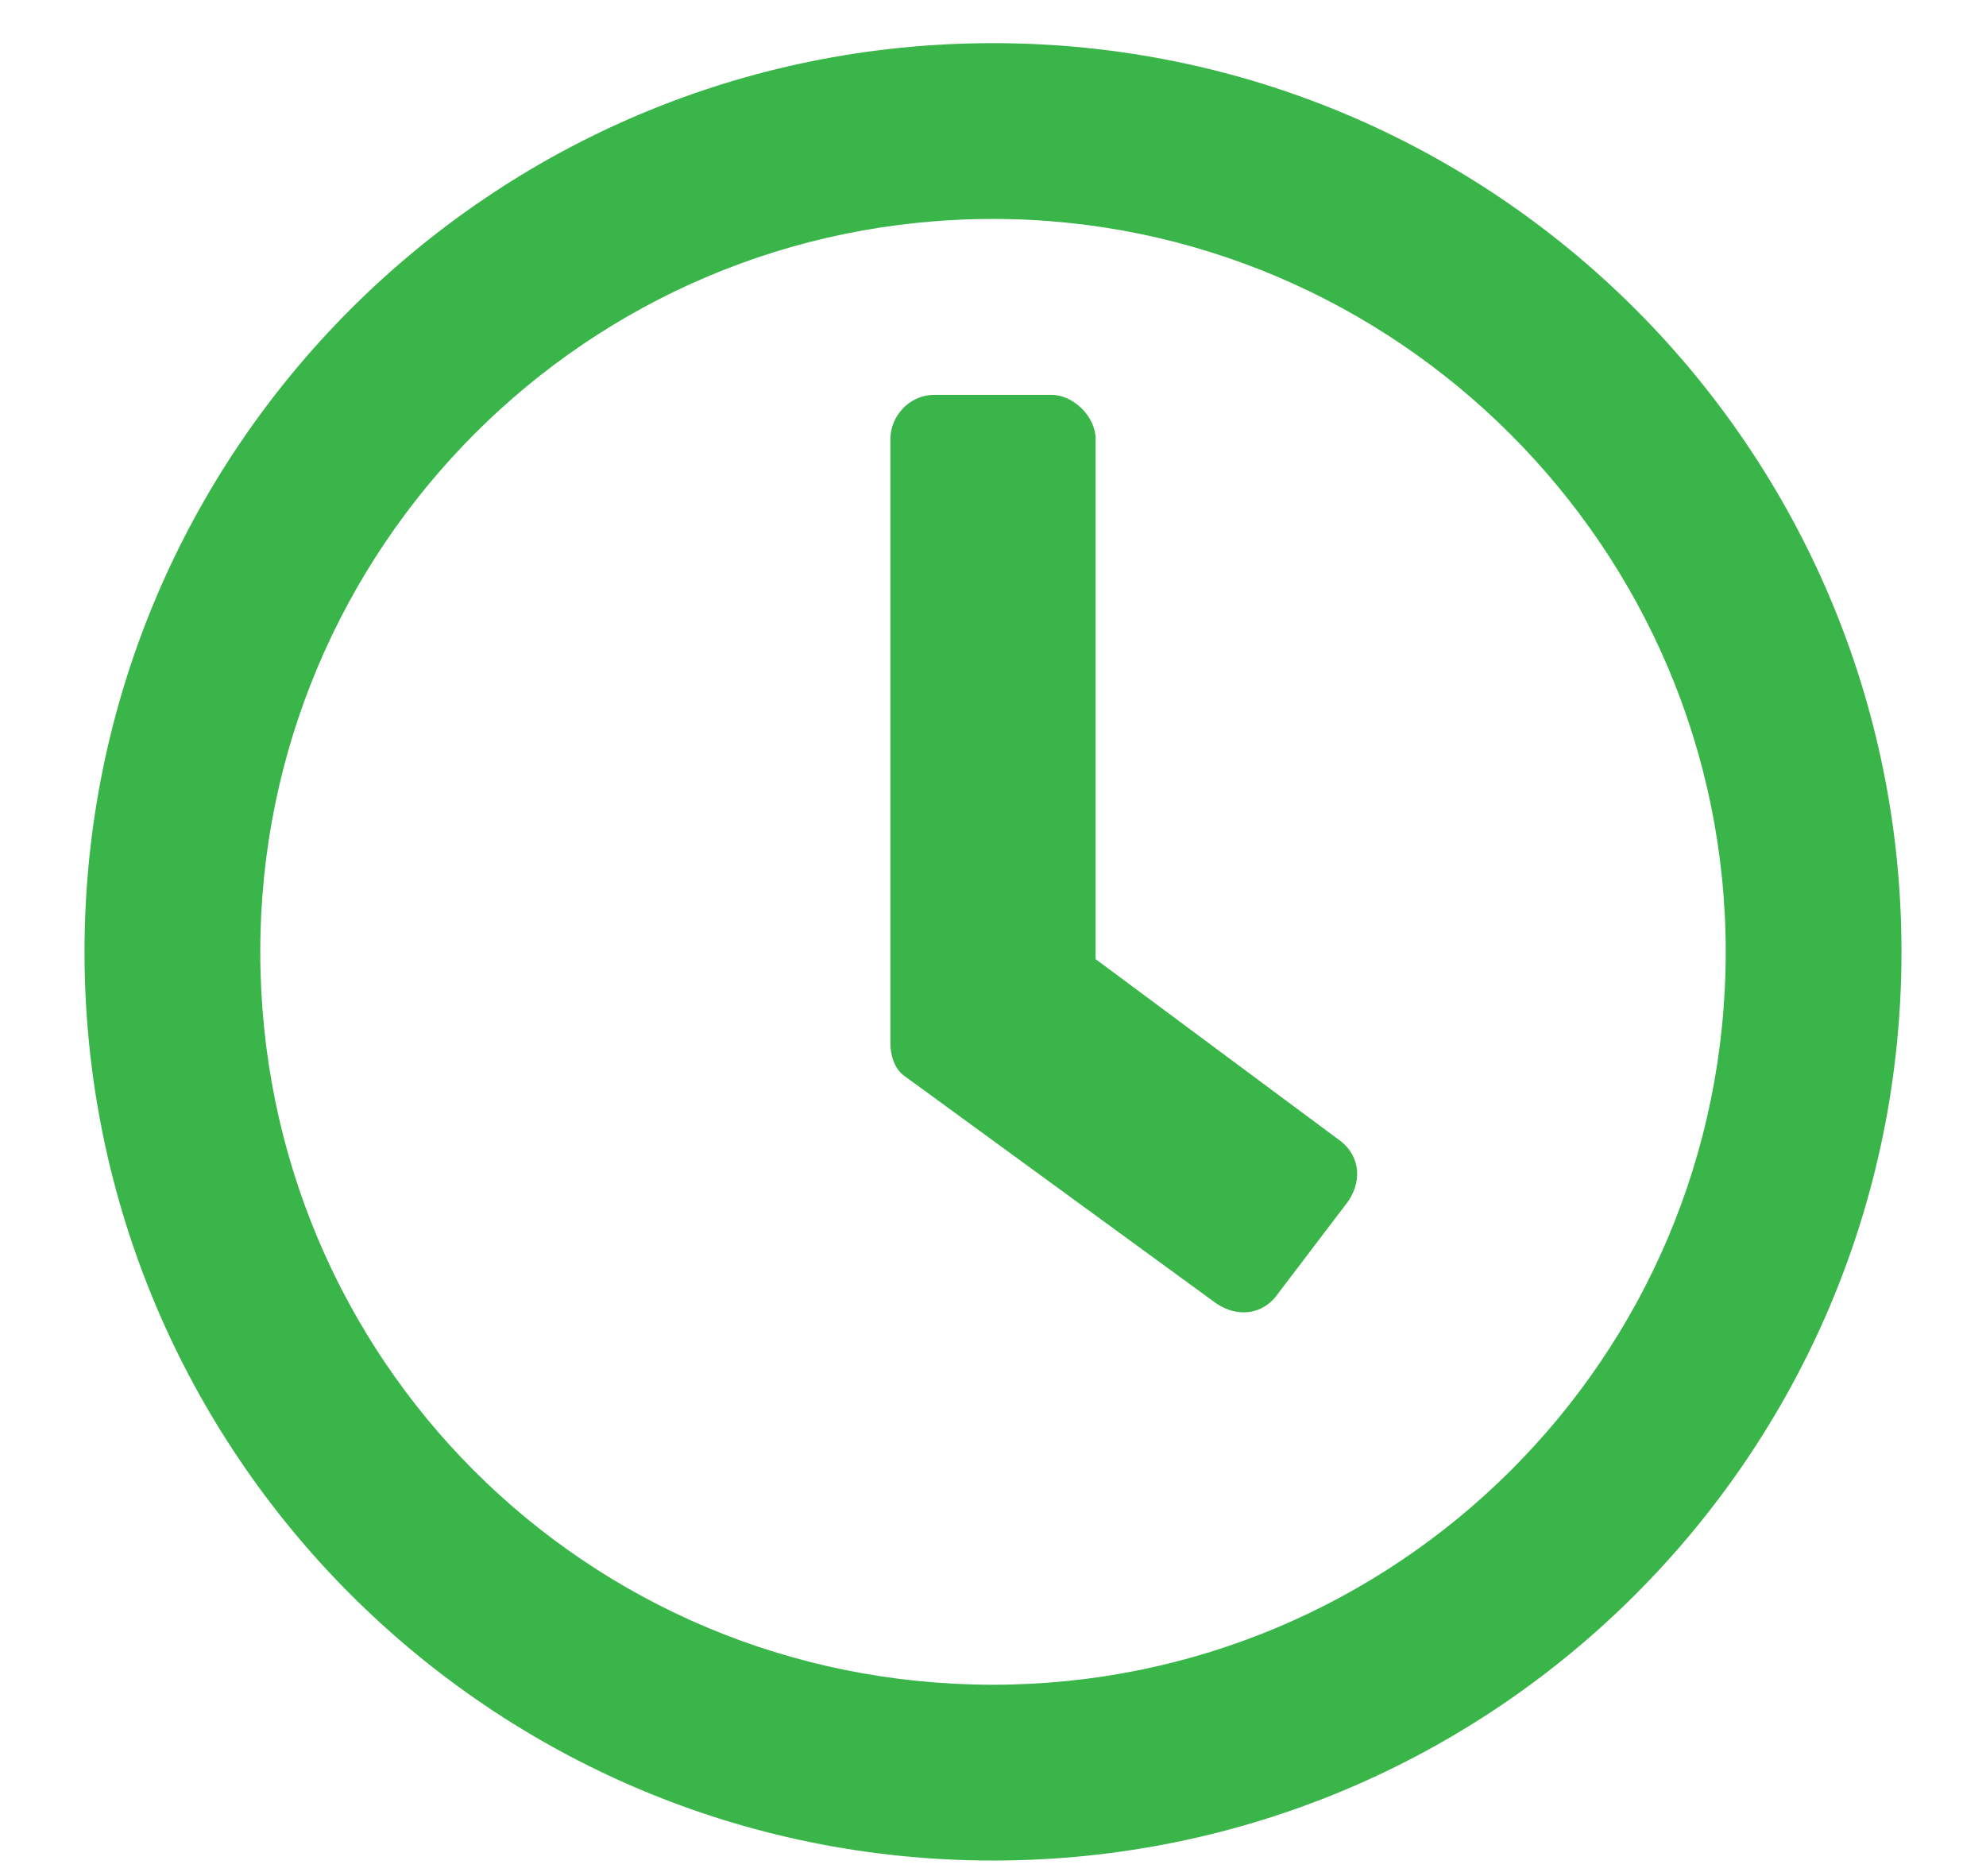 <svg width="18" height="17" viewBox="0 0 18 17" fill="none" xmlns="http://www.w3.org/2000/svg">
<path d="M9 0.391C4.451 0.391 0.766 4.076 0.766 8.625C0.766 13.174 4.451 16.859 9 16.859C13.549 16.859 17.234 13.174 17.234 8.625C17.234 4.076 13.549 0.391 9 0.391ZM9 15.266C5.314 15.266 2.359 12.31 2.359 8.625C2.359 4.973 5.314 1.984 9 1.984C12.652 1.984 15.641 4.973 15.641 8.625C15.641 12.31 12.652 15.266 9 15.266ZM11.025 11.812C11.225 11.945 11.457 11.912 11.59 11.713L12.221 10.883C12.354 10.684 12.32 10.451 12.121 10.318L9.93 8.691V3.977C9.93 3.777 9.73 3.578 9.531 3.578H8.469C8.236 3.578 8.07 3.777 8.07 3.977V9.455C8.07 9.555 8.104 9.688 8.203 9.754L11.025 11.812Z" fill="#39B54A"/>
</svg>
